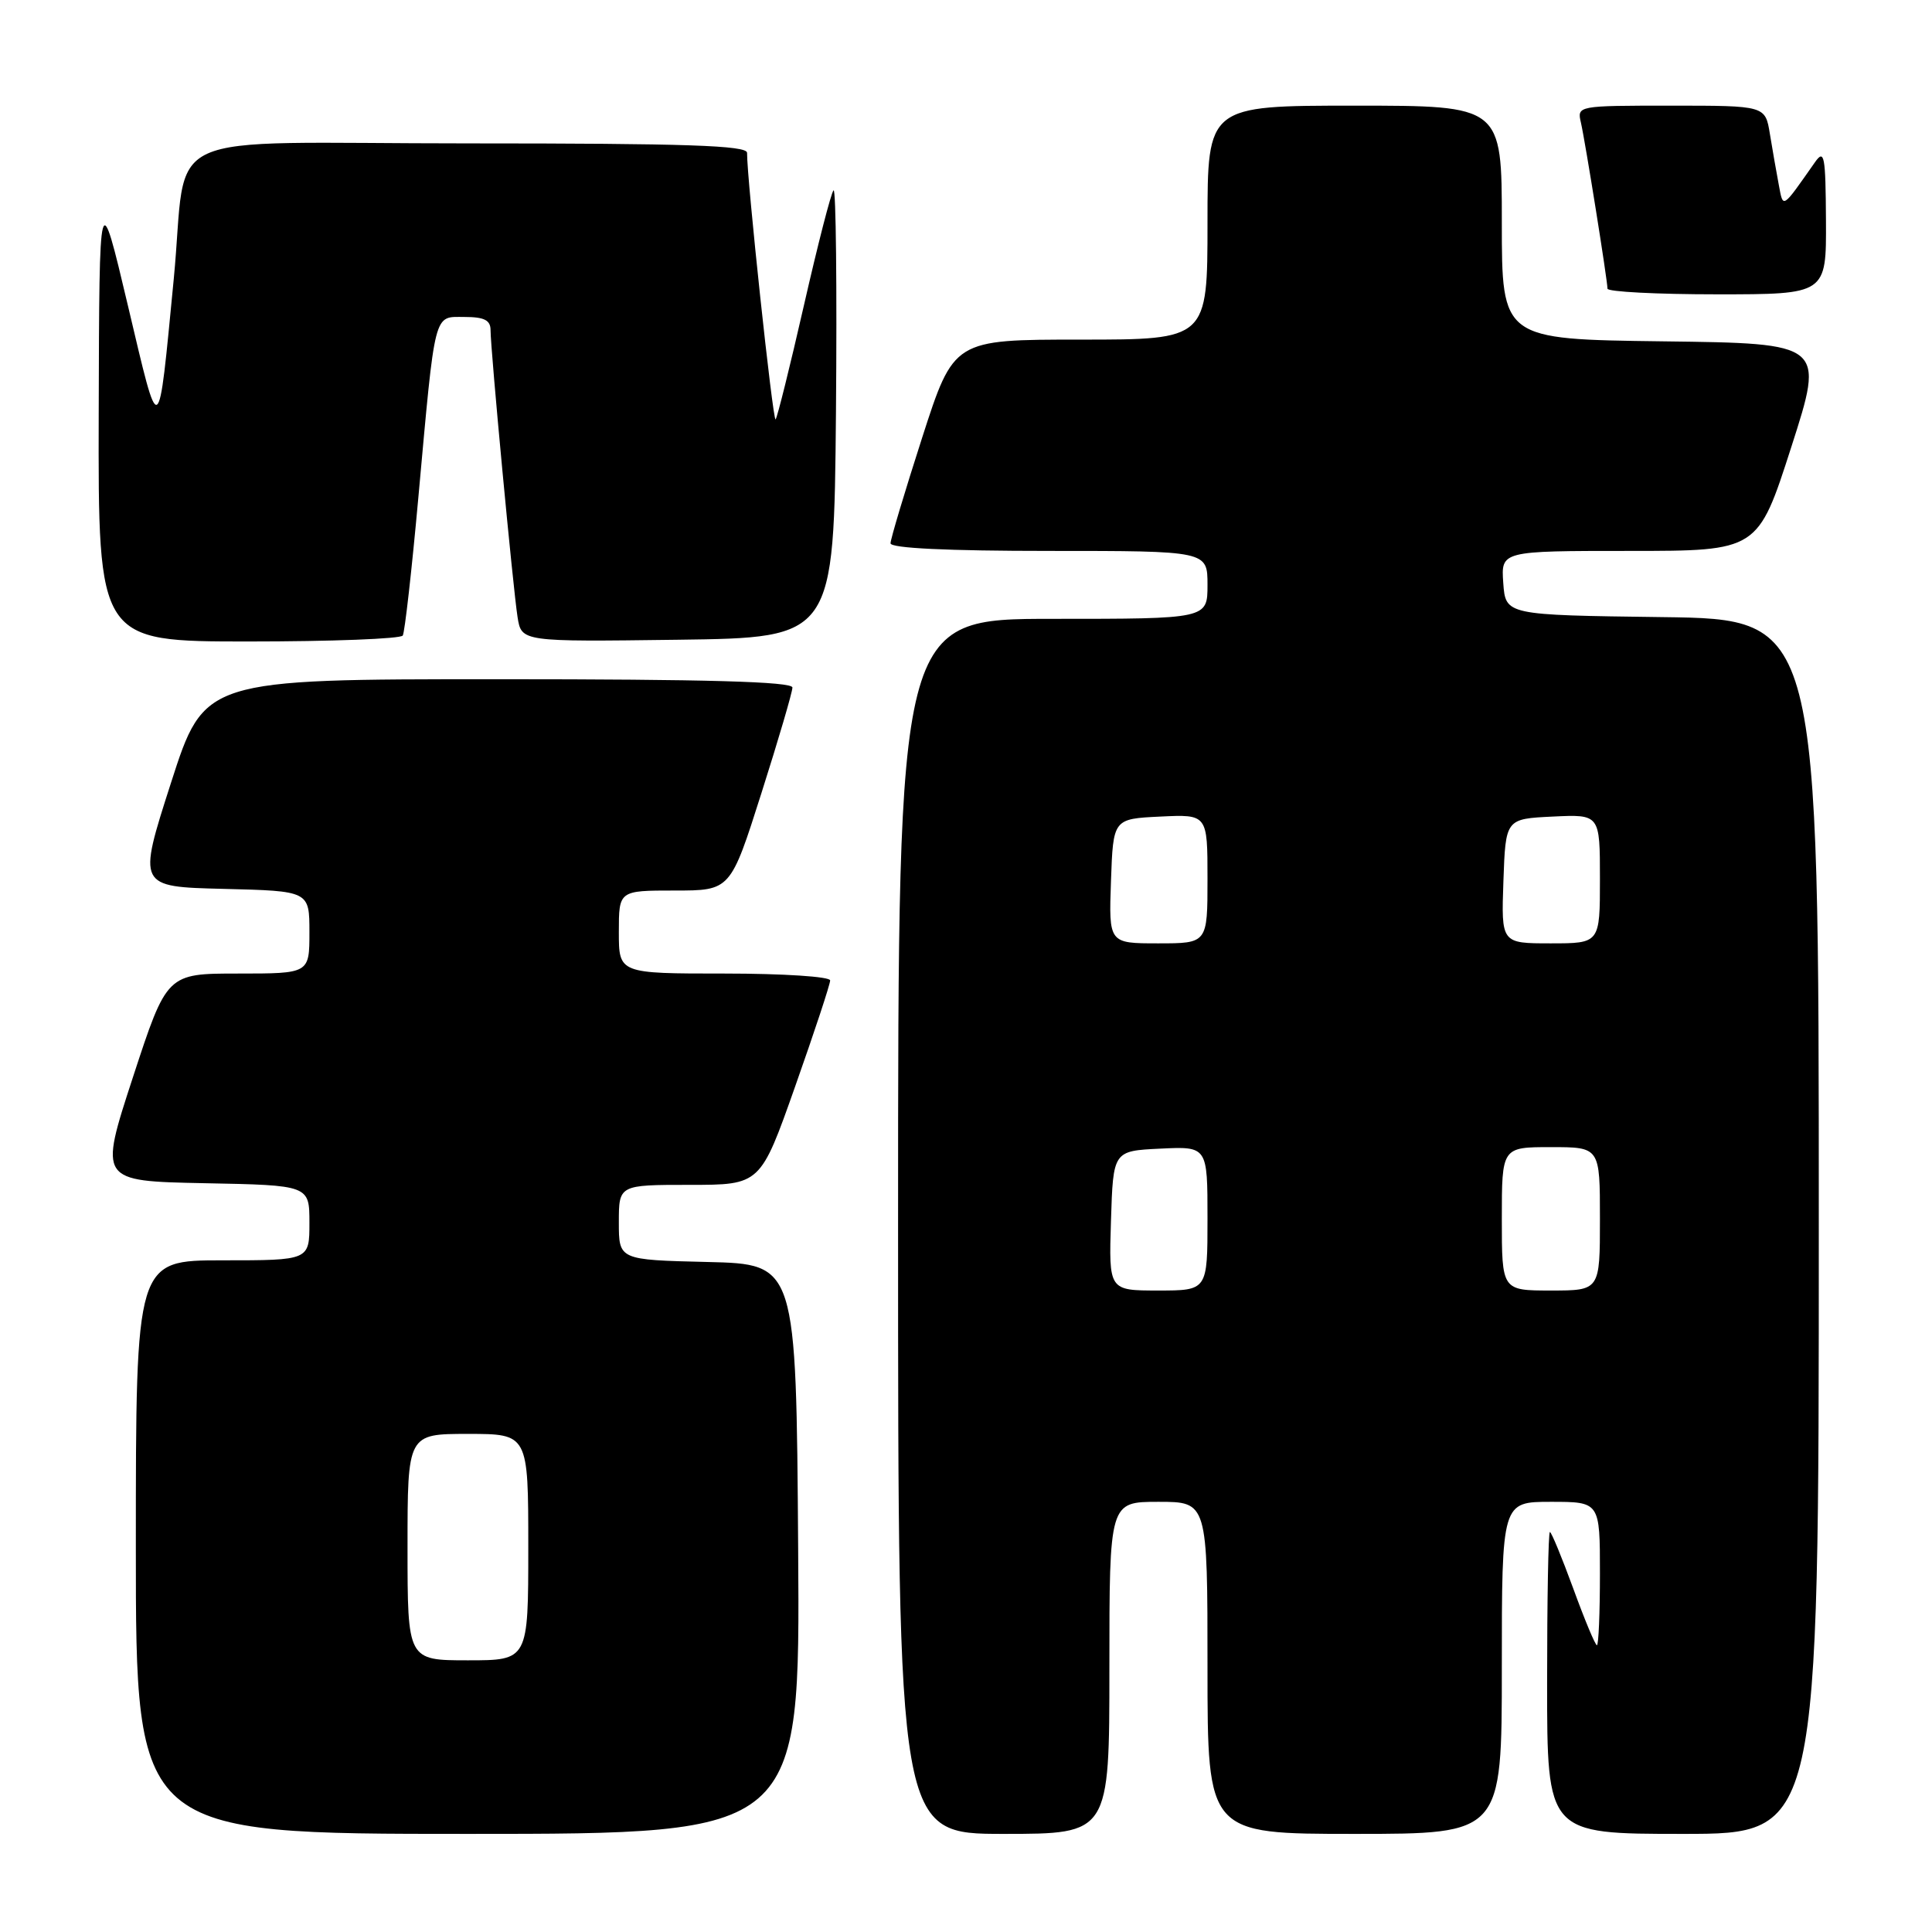 <?xml version="1.0" encoding="UTF-8" standalone="no"?>
<!DOCTYPE svg PUBLIC "-//W3C//DTD SVG 1.1//EN" "http://www.w3.org/Graphics/SVG/1.1/DTD/svg11.dtd" >
<svg xmlns="http://www.w3.org/2000/svg" xmlns:xlink="http://www.w3.org/1999/xlink" version="1.1" viewBox="0 0 256 256">
 <g >
 <path fill="currentColor"
d=" M 105.76 205.25 C 105.50 167.50 105.50 167.50 93.75 167.22 C 82.00 166.94 82.00 166.94 82.00 161.97 C 82.00 157.00 82.00 157.00 91.38 157.00 C 100.76 157.00 100.76 157.00 105.38 143.91 C 107.92 136.72 110.00 130.42 110.00 129.91 C 110.00 129.41 103.80 129.00 96.00 129.00 C 82.00 129.00 82.00 129.00 82.00 123.50 C 82.00 118.00 82.00 118.00 89.39 118.00 C 96.79 118.00 96.79 118.00 100.89 105.10 C 103.15 98.00 105.00 91.70 105.00 91.10 C 105.00 90.32 93.62 90.00 66.04 90.00 C 27.07 90.00 27.07 90.00 22.65 103.75 C 18.23 117.50 18.23 117.50 29.61 117.78 C 41.00 118.06 41.00 118.06 41.00 123.53 C 41.00 129.00 41.00 129.00 31.56 129.00 C 22.11 129.00 22.11 129.00 17.61 142.75 C 13.12 156.50 13.12 156.50 27.06 156.78 C 41.00 157.05 41.00 157.05 41.00 162.03 C 41.00 167.00 41.00 167.00 29.50 167.00 C 18.00 167.00 18.00 167.00 18.00 205.00 C 18.00 243.00 18.00 243.00 62.01 243.00 C 106.02 243.00 106.02 243.00 105.76 205.25 Z  M 147.00 221.00 C 147.00 199.00 147.00 199.00 153.50 199.00 C 160.00 199.00 160.00 199.00 160.00 221.00 C 160.00 243.00 160.00 243.00 179.50 243.00 C 199.00 243.00 199.00 243.00 199.00 221.00 C 199.00 199.00 199.00 199.00 205.50 199.00 C 212.00 199.00 212.00 199.00 212.00 208.50 C 212.00 213.72 211.82 218.00 211.60 218.00 C 211.38 218.00 209.97 214.62 208.47 210.50 C 206.96 206.38 205.57 203.00 205.37 203.00 C 205.16 203.00 205.00 212.00 205.00 223.00 C 205.00 243.00 205.00 243.00 223.00 243.00 C 241.00 243.00 241.00 243.00 241.00 162.52 C 241.00 82.04 241.00 82.04 220.25 81.77 C 199.50 81.50 199.50 81.50 199.19 77.25 C 198.89 73.00 198.89 73.00 215.91 73.00 C 232.93 73.00 232.93 73.00 237.35 59.25 C 241.77 45.50 241.77 45.50 220.39 45.23 C 199.00 44.96 199.00 44.96 199.00 29.48 C 199.00 14.00 199.00 14.00 179.50 14.00 C 160.00 14.00 160.00 14.00 160.00 29.50 C 160.00 45.00 160.00 45.00 143.19 45.00 C 126.38 45.00 126.38 45.00 122.19 57.99 C 119.89 65.14 118.00 71.44 118.00 71.99 C 118.00 72.64 125.57 73.00 139.00 73.00 C 160.00 73.00 160.00 73.00 160.00 77.50 C 160.00 82.00 160.00 82.00 139.50 82.00 C 119.00 82.00 119.00 82.00 119.00 162.50 C 119.00 243.00 119.00 243.00 133.00 243.00 C 147.00 243.00 147.00 243.00 147.00 221.00 Z  M 53.37 84.21 C 53.63 83.78 54.56 75.57 55.43 65.96 C 57.71 40.86 57.42 42.00 61.55 42.00 C 64.16 42.00 65.00 42.42 65.00 43.74 C 65.00 46.33 67.98 78.00 68.58 81.77 C 69.10 85.04 69.10 85.04 89.80 84.77 C 110.50 84.50 110.50 84.50 110.77 54.57 C 110.91 38.11 110.77 24.90 110.45 25.22 C 110.12 25.54 108.36 32.41 106.52 40.48 C 104.68 48.55 102.99 55.34 102.77 55.57 C 102.41 55.93 98.96 23.66 98.99 20.25 C 99.00 19.27 90.96 19.00 62.09 19.00 C 19.88 19.00 24.99 16.65 23.02 37.00 C 20.92 58.66 21.21 58.49 16.95 40.50 C 13.16 24.50 13.16 24.50 13.08 54.75 C 13.00 85.00 13.00 85.00 32.94 85.00 C 43.91 85.00 53.10 84.65 53.37 84.21 Z  M 241.95 29.25 C 241.90 20.59 241.74 19.72 240.49 21.50 C 236.06 27.81 236.30 27.67 235.69 24.44 C 235.38 22.82 234.86 19.81 234.52 17.75 C 233.91 14.00 233.91 14.00 221.44 14.00 C 209.01 14.00 208.96 14.01 209.48 16.25 C 210.06 18.78 212.99 37.09 213.00 38.25 C 213.00 38.66 219.53 39.00 227.50 39.00 C 242.00 39.00 242.00 39.00 241.95 29.25 Z  M 54.00 205.00 C 54.00 190.00 54.00 190.00 62.00 190.00 C 70.00 190.00 70.00 190.00 70.00 205.00 C 70.00 220.00 70.00 220.00 62.00 220.00 C 54.00 220.00 54.00 220.00 54.00 205.00 Z  M 147.21 161.75 C 147.50 152.50 147.50 152.50 153.75 152.20 C 160.00 151.90 160.00 151.90 160.00 161.45 C 160.00 171.00 160.00 171.00 153.46 171.00 C 146.92 171.00 146.92 171.00 147.21 161.75 Z  M 199.00 161.50 C 199.00 152.00 199.00 152.00 205.50 152.00 C 212.00 152.00 212.00 152.00 212.00 161.50 C 212.00 171.00 212.00 171.00 205.50 171.00 C 199.00 171.00 199.00 171.00 199.00 161.50 Z  M 147.21 116.75 C 147.50 108.50 147.50 108.50 153.75 108.20 C 160.00 107.90 160.00 107.90 160.00 116.45 C 160.00 125.00 160.00 125.00 153.46 125.00 C 146.92 125.00 146.92 125.00 147.21 116.75 Z  M 199.21 116.75 C 199.50 108.50 199.50 108.50 205.75 108.20 C 212.00 107.90 212.00 107.90 212.00 116.45 C 212.00 125.00 212.00 125.00 205.46 125.00 C 198.92 125.00 198.92 125.00 199.21 116.75 Z "/>
</g>
</svg>